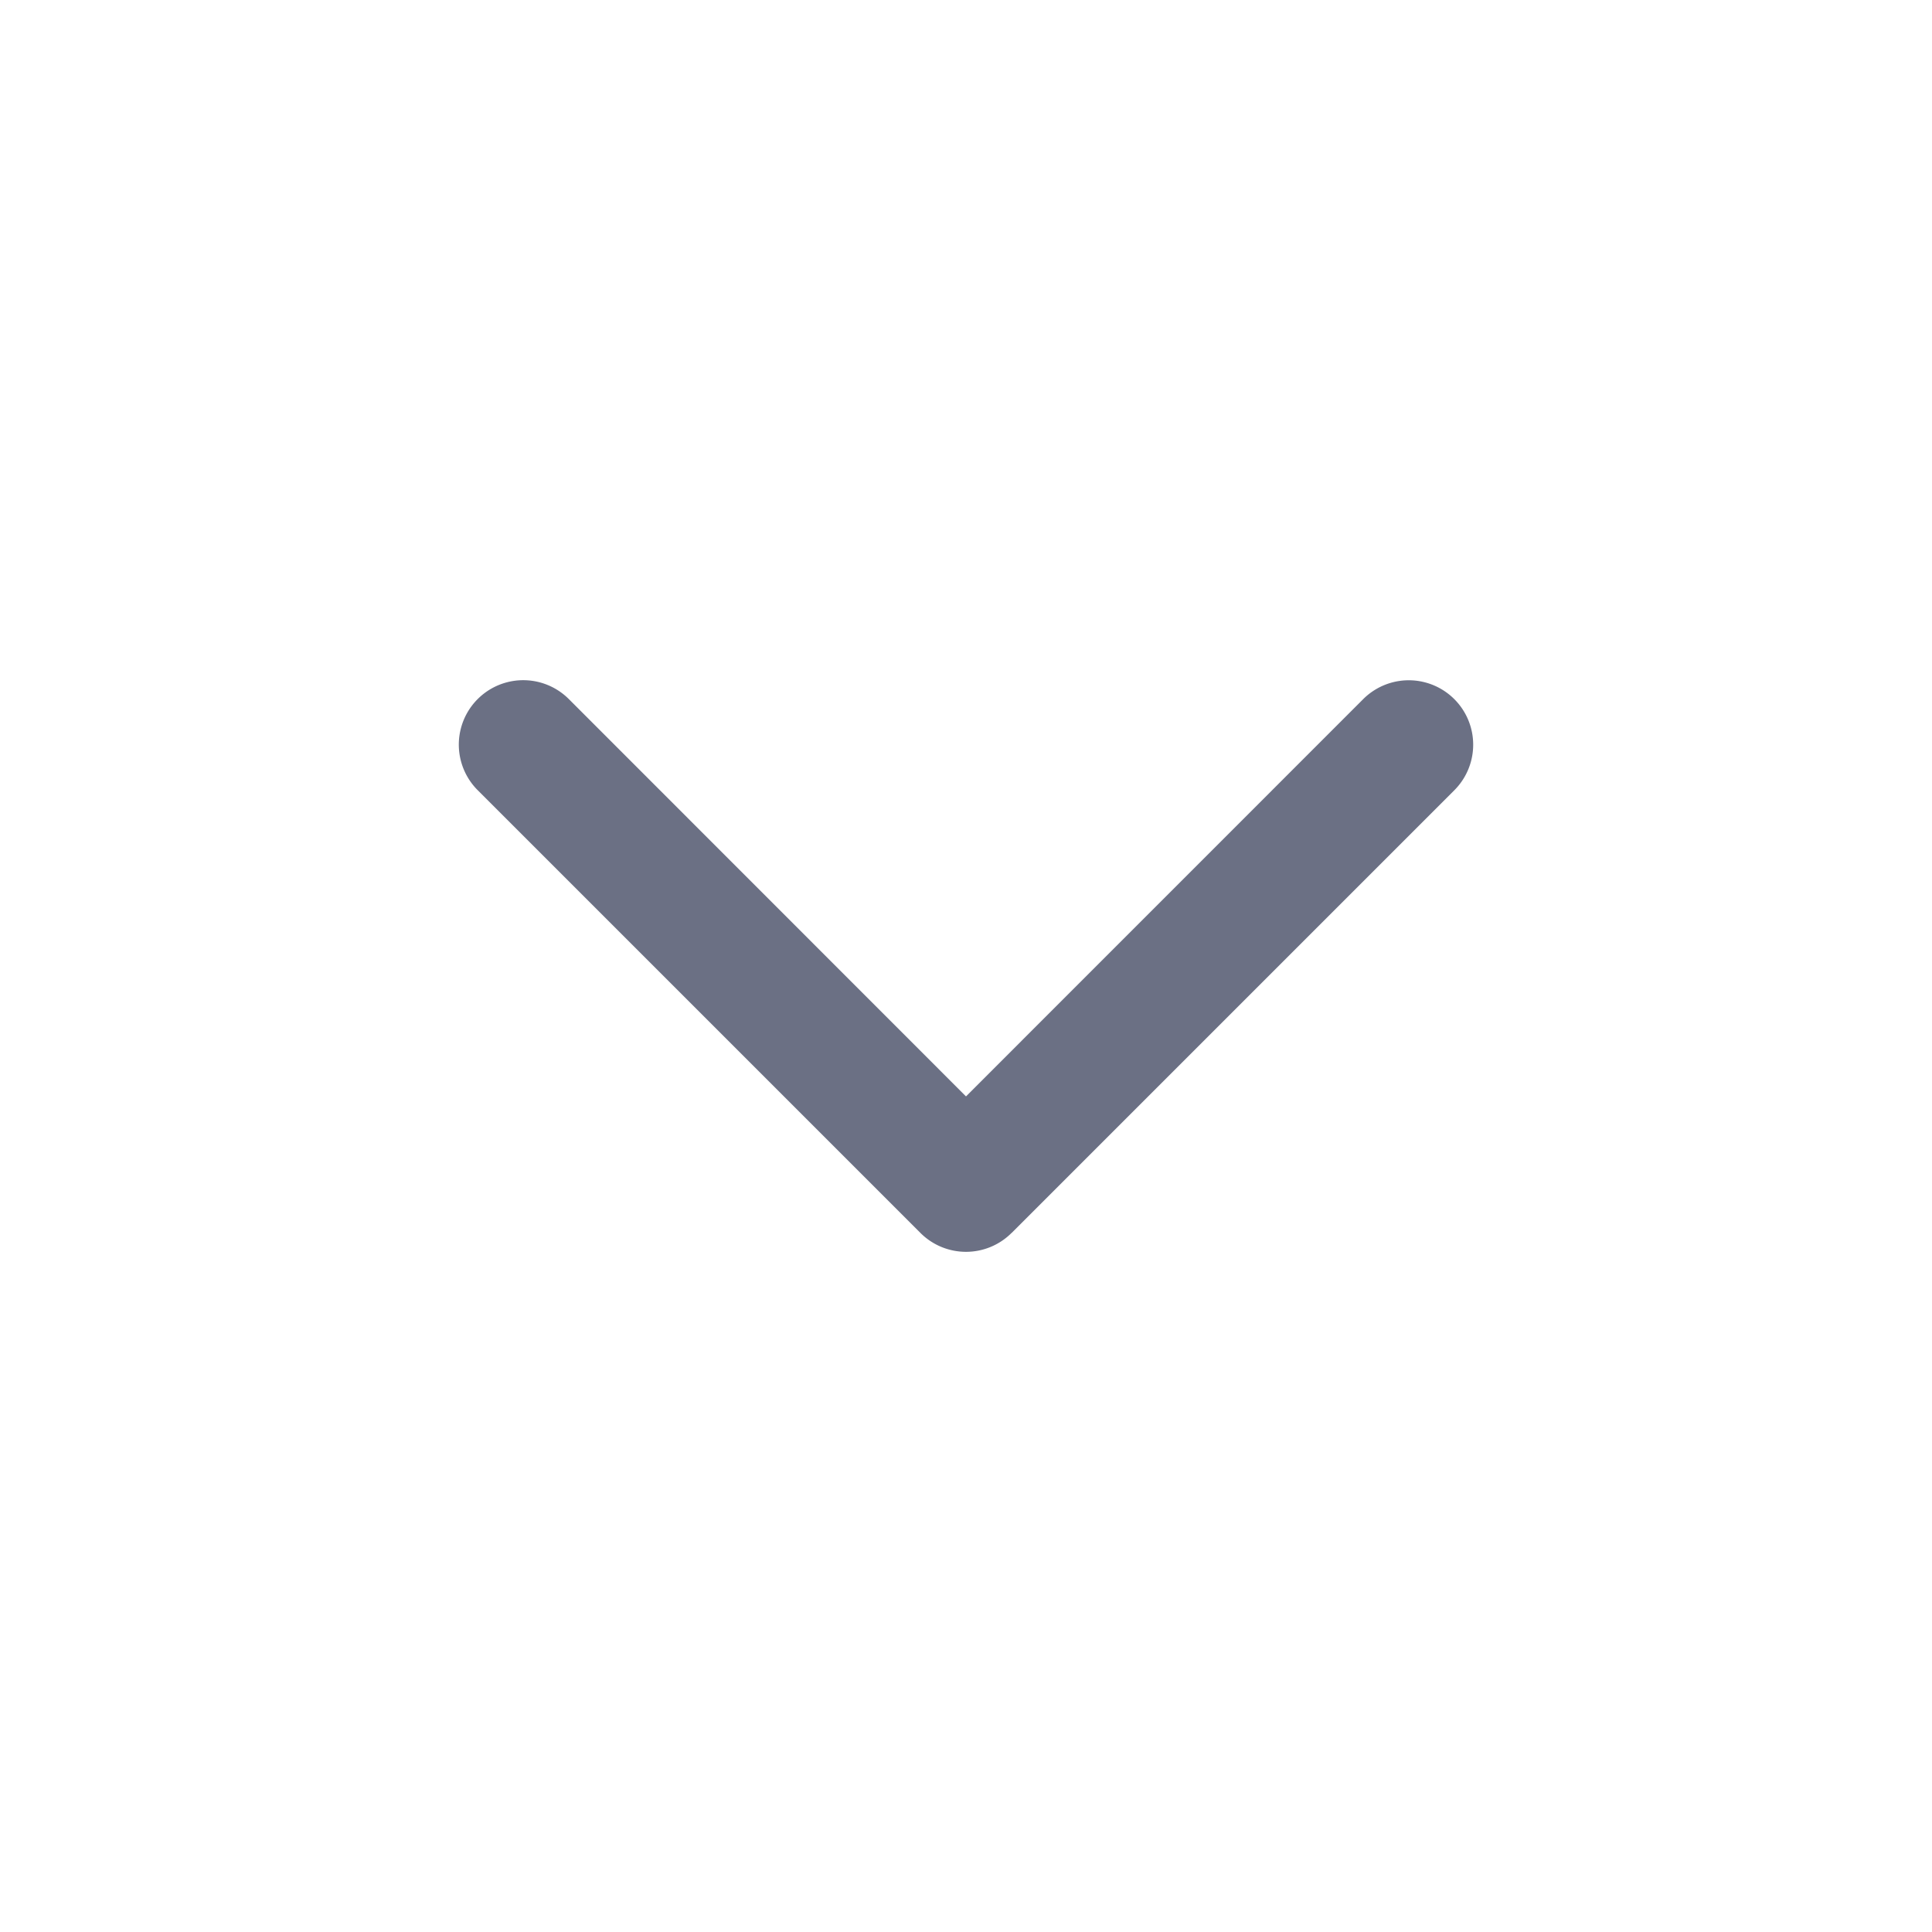 <svg xmlns="http://www.w3.org/2000/svg" fill="none" viewBox="0 0 24 24"><path fill="#6B7084" fill-rule="evenodd" d="M12.566 15.316a.8.8 0 0 1-1.132 0l-5.5-5.5a.8.8 0 1 1 1.132-1.132L12 13.62l4.934-4.935a.8.8 0 1 1 1.132 1.132l-5.5 5.5Z" clip-rule="evenodd"/></svg>
